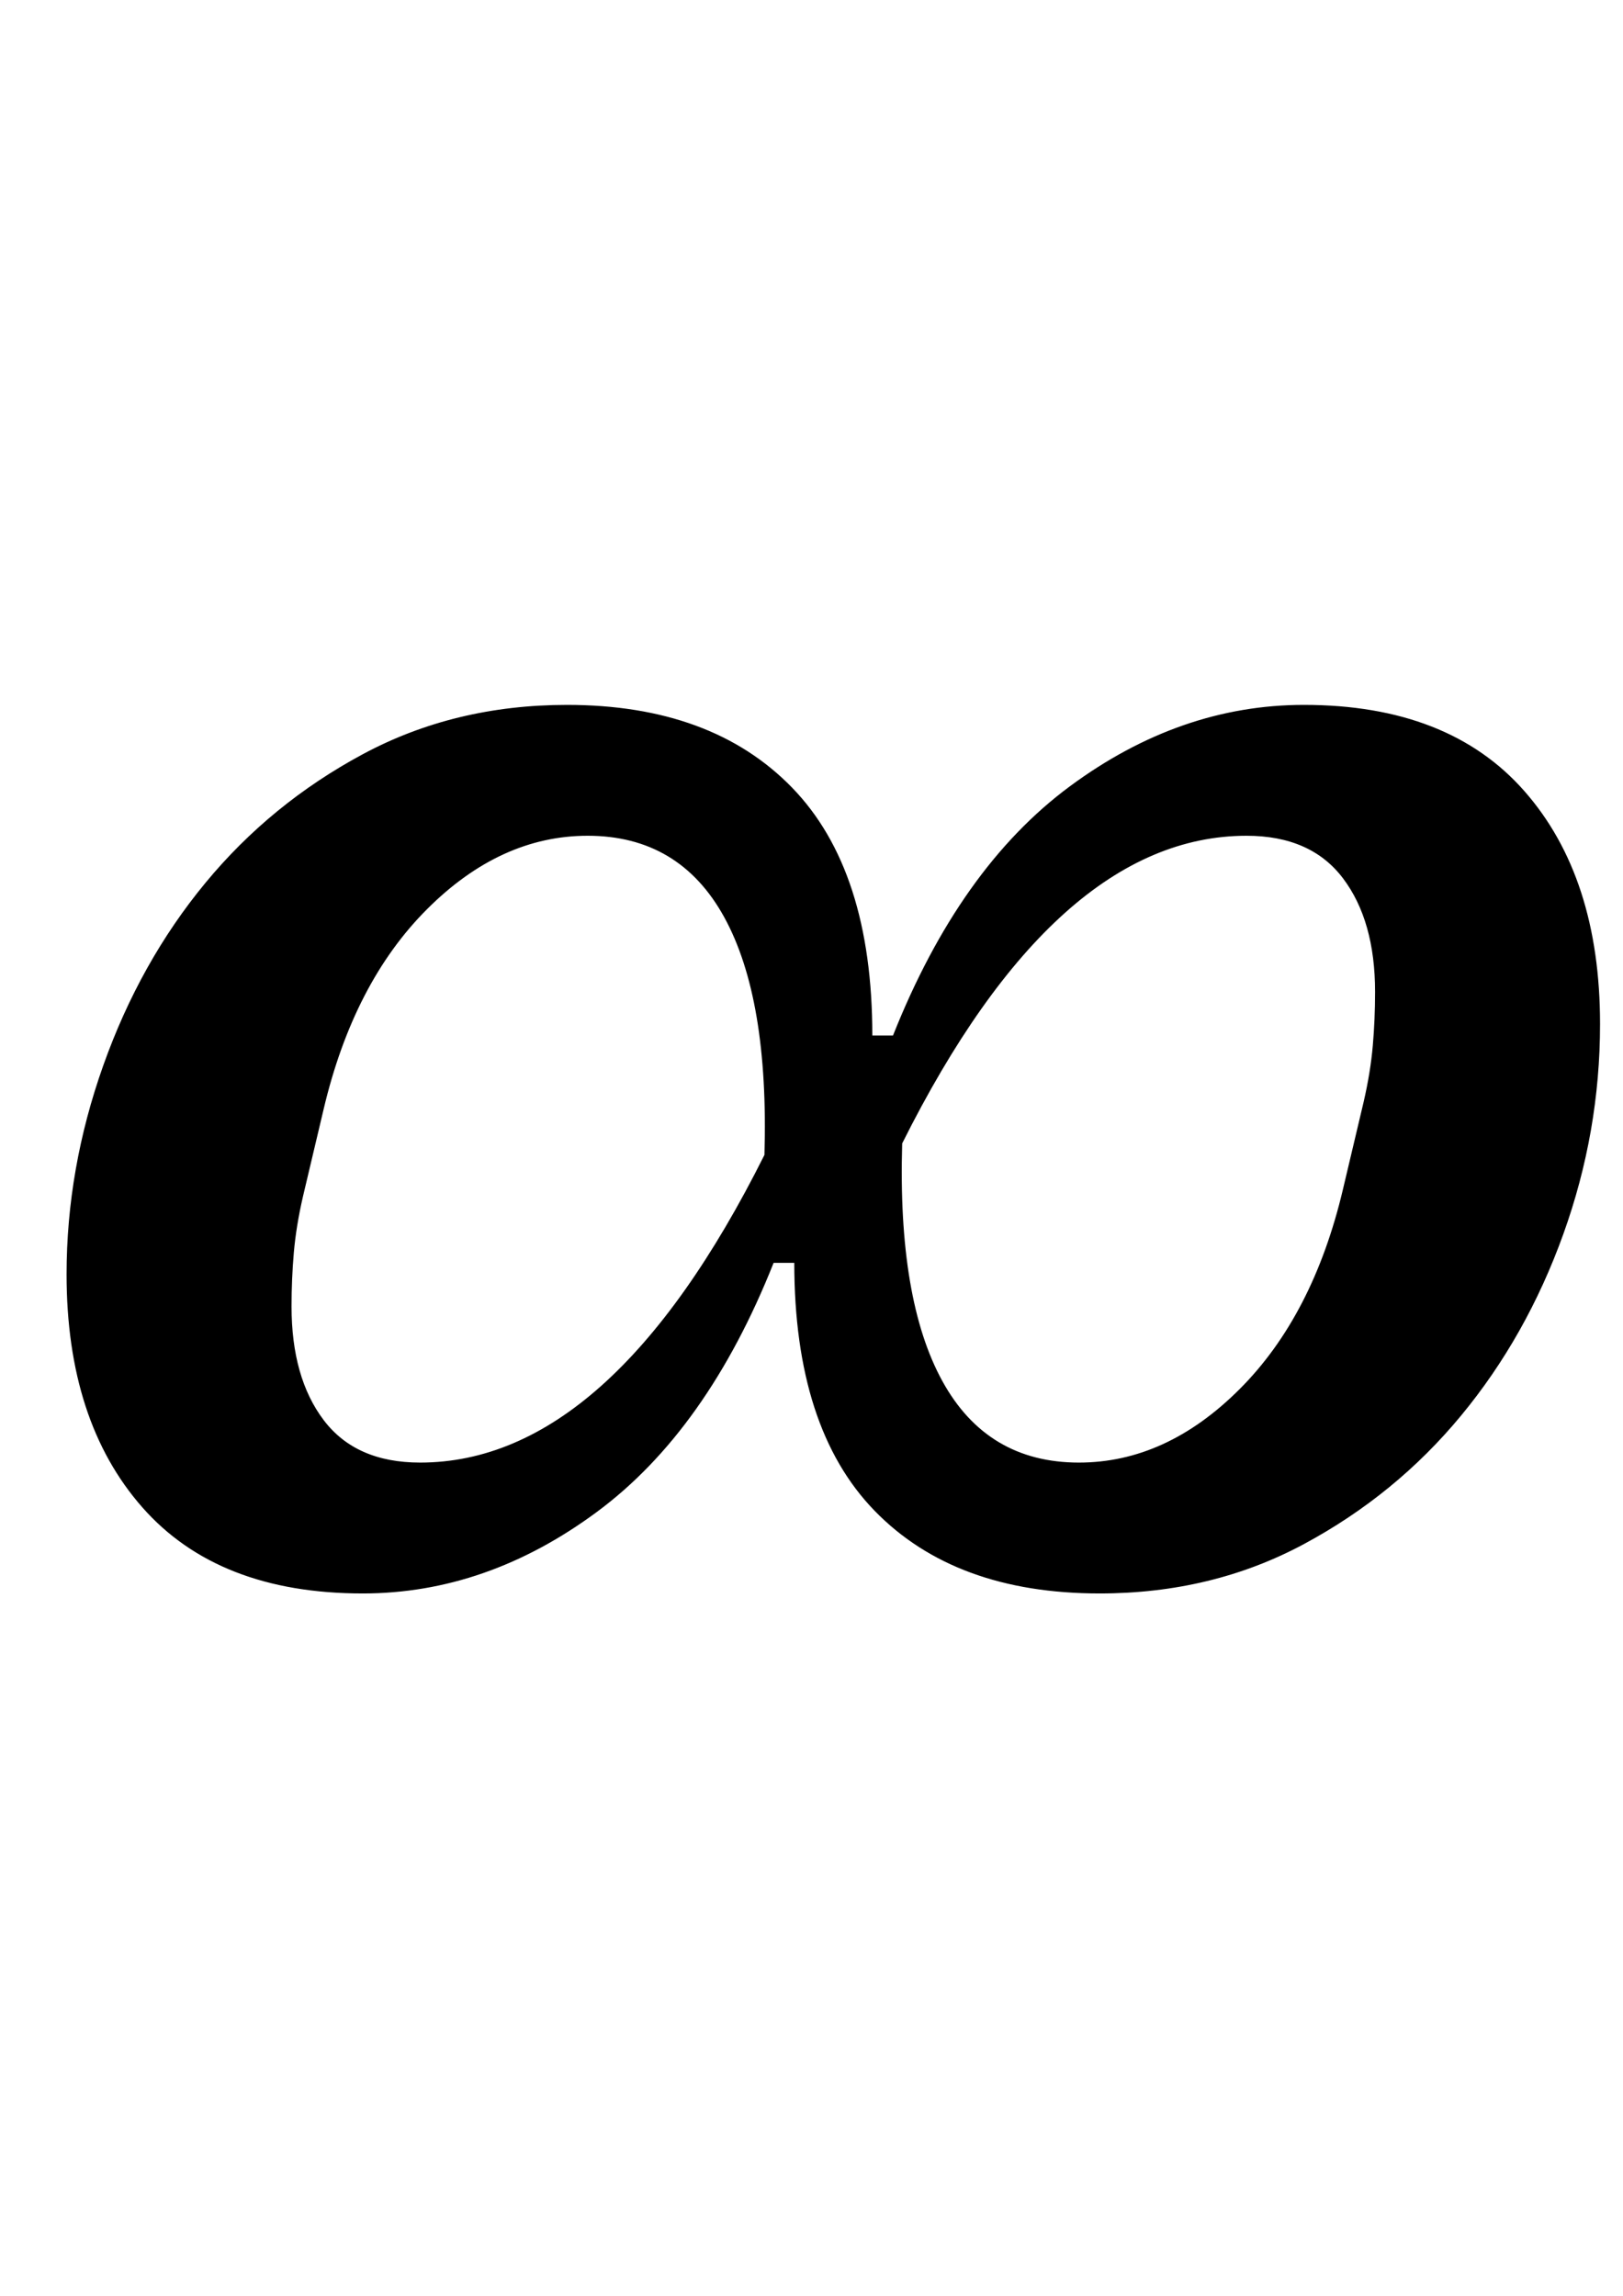 <?xml version="1.0" standalone="no"?>
<!DOCTYPE svg PUBLIC "-//W3C//DTD SVG 1.1//EN" "http://www.w3.org/Graphics/SVG/1.1/DTD/svg11.dtd" >
<svg xmlns="http://www.w3.org/2000/svg" xmlns:xlink="http://www.w3.org/1999/xlink" version="1.1" viewBox="-10 0 707 1000">
  <g transform="matrix(1 0 0 -1 0 800)">
   <path fill="currentColor"
d="M148 106q-63 0 -96 37.5t-33 101.5q0 46 16 91t44.5 79.5t68.5 56t89 21.5q63 0 98 -36t35 -108h9q29 73 77 108.5t102 35.5q63 0 96 -37.5t33 -101.5q0 -47 -16 -91.5t-44.5 -79t-68.5 -56t-89 -21.5q-63 0 -98 36t-35 108h-9q-29 -73 -77 -108.5t-102 -35.5zM173 163
q83 0 150 134q2 68 -17.5 103.5t-59.5 35.5q-38 0 -70 -32t-45 -87l-9 -38q-3 -13 -4 -24.5t-1 -23.5q0 -31 14 -49.5t42 -18.5zM460 163q38 0 70 32t45 87l9 38q3 13 4 24.5t1 23.5q0 31 -14 49.5t-42 18.5q-83 0 -150 -134q-2 -68 17.5 -103.5t59.5 -35.5z" />
  </g>

</svg>
